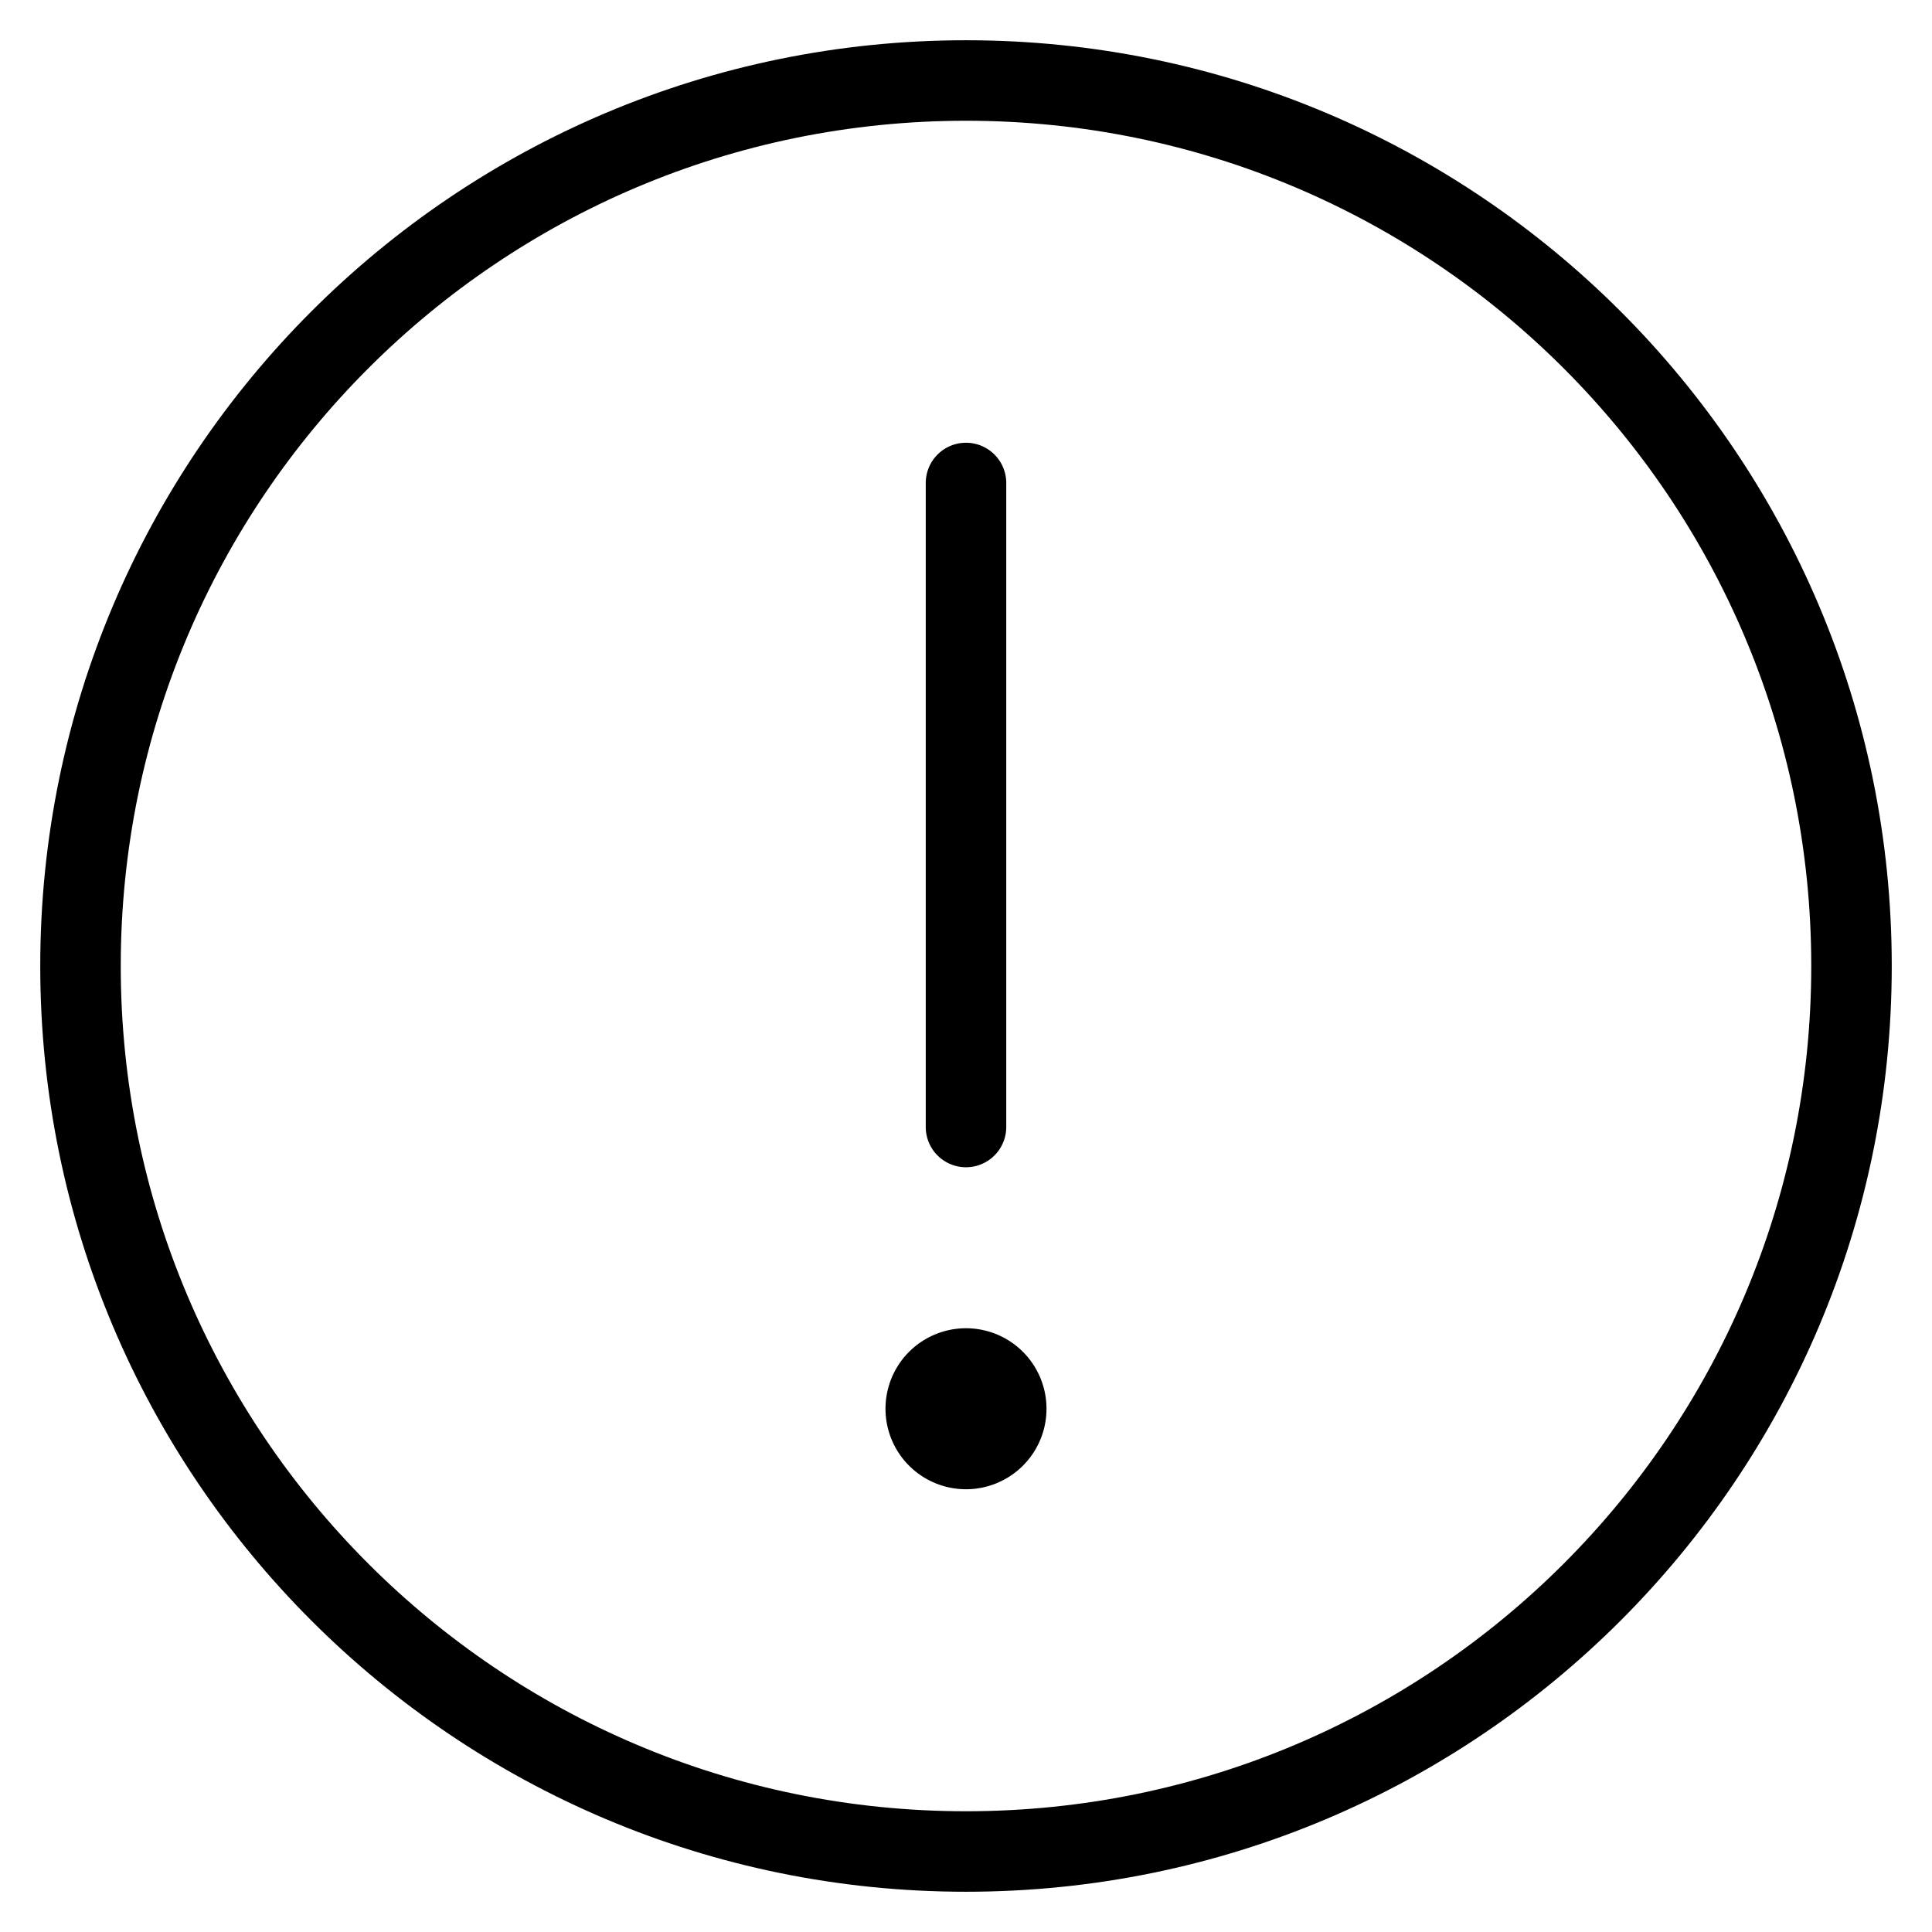 <svg width="48" height="48" viewBox="0 0 48 48" xmlns="http://www.w3.org/2000/svg" class="icon icon-error-lg" aria-hidden="true" focusable="false" fill="currentColor"><path d="M24 11a1 1 0 0 1 1 1v16a1 1 0 1 1-2 0V12a1 1 0 0 1 1-1Zm0 22a2 2 0 1 0 0 4 2 2 0 0 0 0-4Z"/><path fill-rule="evenodd" clip-rule="evenodd" d="M24 1C11.297 1 1 11.297 1 24s10.297 23 23 23 23-10.297 23-23S36.703 1 24 1ZM3 24C3 12.402 12.402 3 24 3s21 9.402 21 21-9.402 21-21 21S3 35.598 3 24Z"/></svg>